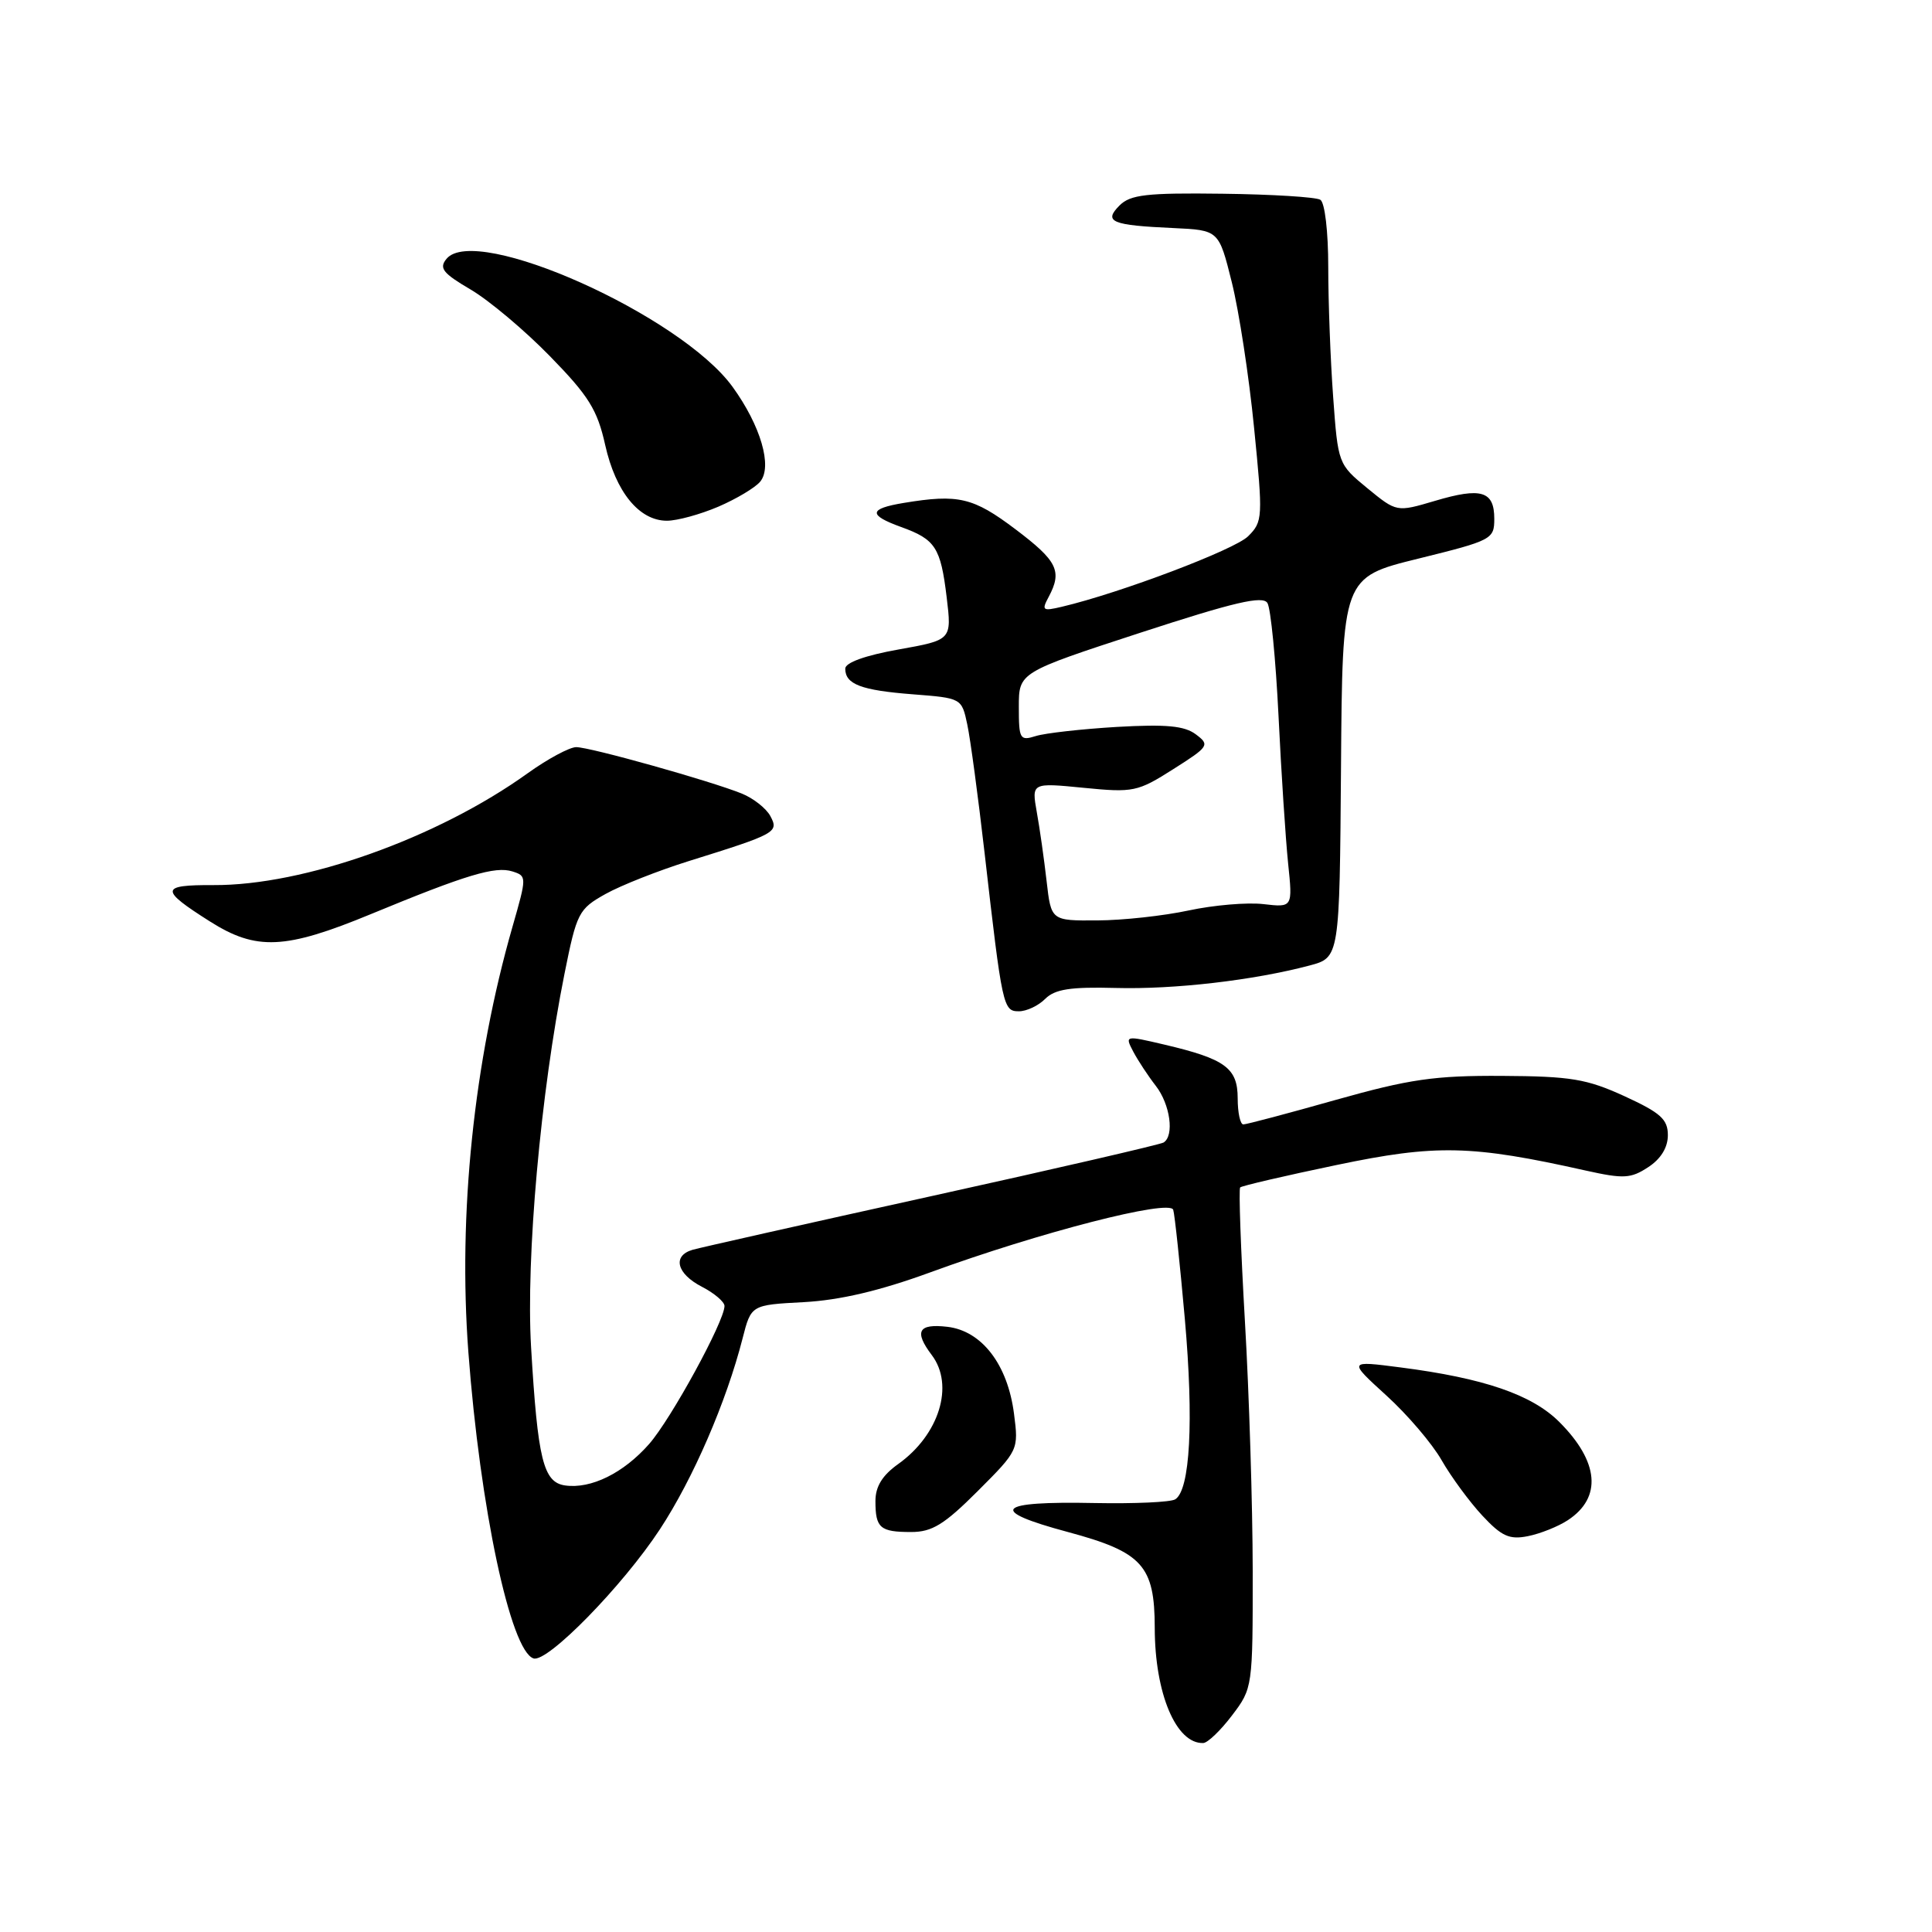 <?xml version="1.0" encoding="UTF-8" standalone="no"?>
<!DOCTYPE svg PUBLIC "-//W3C//DTD SVG 1.1//EN" "http://www.w3.org/Graphics/SVG/1.1/DTD/svg11.dtd" >
<svg xmlns="http://www.w3.org/2000/svg" xmlns:xlink="http://www.w3.org/1999/xlink" version="1.1" viewBox="0 0 256 256">
 <g >
 <path fill="currentColor"
d=" M 163.25 227.30 C 165.98 223.71 166.00 223.56 165.99 208.09 C 165.98 199.52 165.52 184.67 164.96 175.11 C 164.41 165.54 164.12 157.54 164.33 157.34 C 164.54 157.13 170.28 155.79 177.10 154.37 C 190.29 151.61 194.97 151.71 210.14 155.11 C 215.14 156.22 216.09 156.17 218.39 154.66 C 220.07 153.57 221.00 152.05 221.00 150.42 C 221.00 148.31 220.04 147.45 215.25 145.25 C 210.24 142.96 208.15 142.61 199.00 142.56 C 190.08 142.51 186.77 142.99 177.00 145.74 C 170.68 147.53 165.16 148.99 164.75 148.99 C 164.34 149.00 164.00 147.44 164.00 145.54 C 164.00 141.51 162.35 140.31 154.26 138.41 C 149.06 137.19 149.04 137.20 150.16 139.34 C 150.79 140.53 152.13 142.57 153.15 143.88 C 155.06 146.34 155.63 150.49 154.18 151.39 C 153.73 151.66 139.90 154.86 123.43 158.49 C 106.97 162.12 92.71 165.33 91.75 165.61 C 89.06 166.41 89.67 168.78 93.00 170.50 C 94.65 171.35 96.00 172.50 96.00 173.05 C 96.00 175.07 88.93 188.01 86.02 191.33 C 82.63 195.19 78.31 197.32 74.88 196.83 C 71.99 196.42 71.25 193.41 70.37 178.50 C 69.68 166.69 71.63 144.83 74.80 129.02 C 76.42 120.94 76.67 120.45 80.23 118.46 C 82.29 117.31 87.24 115.36 91.23 114.11 C 102.87 110.48 103.22 110.28 102.08 108.14 C 101.53 107.11 99.82 105.77 98.29 105.15 C 94.09 103.46 78.20 99.00 76.35 99.00 C 75.47 99.00 72.57 100.56 69.92 102.46 C 57.95 111.06 40.28 117.35 28.27 117.28 C 21.20 117.25 21.14 117.87 27.82 122.10 C 33.96 125.99 37.78 125.82 49.13 121.13 C 61.81 115.89 65.62 114.75 67.90 115.47 C 69.81 116.08 69.81 116.16 67.91 122.79 C 62.78 140.65 60.69 160.86 62.06 179.15 C 63.61 199.80 67.65 218.78 70.70 219.75 C 72.54 220.34 82.51 210.15 87.44 202.64 C 91.83 195.96 96.25 185.75 98.40 177.33 C 99.53 172.91 99.53 172.91 106.51 172.54 C 111.29 172.28 116.57 171.04 123.22 168.61 C 137.74 163.30 155.03 158.85 155.46 160.31 C 155.66 160.96 156.35 167.48 157.00 174.80 C 158.19 188.29 157.70 197.45 155.72 198.67 C 155.12 199.05 150.32 199.26 145.06 199.16 C 131.95 198.89 130.80 200.13 141.50 203.00 C 151.38 205.66 153.00 207.44 153.01 215.70 C 153.02 224.39 155.84 231.09 159.44 230.96 C 160.02 230.94 161.74 229.30 163.25 227.30 Z  M 207.75 201.43 C 212.30 198.44 211.89 193.69 206.62 188.42 C 203.00 184.80 196.62 182.61 185.57 181.19 C 178.63 180.29 178.63 180.29 183.69 184.90 C 186.48 187.43 189.78 191.30 191.03 193.50 C 192.29 195.70 194.71 198.99 196.41 200.82 C 198.97 203.57 200.01 204.04 202.45 203.55 C 204.07 203.23 206.46 202.28 207.75 201.43 Z  M 129.56 197.57 C 134.95 192.18 134.98 192.12 134.36 187.32 C 133.52 180.80 130.10 176.35 125.54 175.81 C 121.67 175.36 121.09 176.41 123.47 179.56 C 126.48 183.55 124.46 190.11 119.02 193.99 C 116.91 195.49 116.00 196.97 116.00 198.90 C 116.00 202.47 116.61 203.00 120.73 203.00 C 123.51 203.00 125.12 202.01 129.56 197.57 Z  M 138.50 132.35 C 139.79 131.07 141.84 130.75 147.84 130.91 C 155.58 131.12 166.10 129.90 173.50 127.94 C 177.50 126.88 177.50 126.88 177.69 101.69 C 177.87 76.50 177.87 76.50 187.94 74.02 C 197.70 71.61 198.00 71.45 198.00 68.74 C 198.00 65.06 196.28 64.54 190.13 66.37 C 185.06 67.87 185.06 67.87 181.18 64.69 C 177.32 61.52 177.29 61.44 176.65 52.60 C 176.29 47.70 176.00 39.96 176.00 35.41 C 176.00 30.68 175.55 26.84 174.95 26.47 C 174.37 26.11 168.53 25.75 161.97 25.67 C 151.95 25.54 149.78 25.79 148.35 27.22 C 146.18 29.39 147.27 29.85 155.50 30.22 C 161.50 30.50 161.50 30.50 163.22 37.40 C 164.17 41.20 165.50 49.87 166.17 56.67 C 167.36 68.60 167.33 69.12 165.38 71.06 C 163.61 72.83 148.49 78.56 140.70 80.40 C 138.15 81.00 137.99 80.89 138.95 79.10 C 140.78 75.67 140.13 74.34 134.54 70.12 C 128.96 65.91 126.99 65.44 119.75 66.64 C 115.10 67.41 115.01 68.24 119.40 69.83 C 123.95 71.47 124.64 72.53 125.44 79.15 C 126.12 84.80 126.12 84.80 119.06 86.06 C 114.64 86.85 112.00 87.80 112.00 88.60 C 112.00 90.67 114.10 91.47 120.96 92.00 C 127.41 92.50 127.43 92.51 128.17 96.00 C 128.58 97.92 129.61 105.58 130.46 113.00 C 132.81 133.52 132.92 134.00 135.02 134.00 C 136.03 134.00 137.60 133.26 138.50 132.35 Z  M 95.18 67.14 C 97.57 66.11 100.07 64.62 100.73 63.82 C 102.38 61.83 100.80 56.41 97.07 51.26 C 90.21 41.79 63.05 29.62 59.17 34.29 C 58.14 35.53 58.67 36.20 62.37 38.37 C 64.80 39.80 69.53 43.77 72.87 47.20 C 78.00 52.45 79.15 54.29 80.19 58.96 C 81.58 65.18 84.69 69.00 88.37 69.00 C 89.73 69.00 92.79 68.16 95.18 67.14 Z  M 138.68 116.75 C 138.35 113.86 137.77 109.75 137.38 107.61 C 136.69 103.71 136.69 103.71 143.60 104.39 C 150.17 105.04 150.74 104.92 155.46 101.92 C 160.20 98.92 160.33 98.71 158.46 97.31 C 156.95 96.17 154.53 95.95 148.00 96.32 C 143.32 96.60 138.49 97.14 137.25 97.53 C 135.14 98.19 135.00 97.95 135.00 93.67 C 135.00 89.10 135.00 89.10 151.07 83.85 C 163.57 79.77 167.32 78.90 167.94 79.90 C 168.38 80.62 169.04 87.34 169.41 94.85 C 169.77 102.36 170.35 111.14 170.68 114.38 C 171.29 120.25 171.29 120.25 167.41 119.80 C 165.27 119.55 160.82 119.93 157.51 120.64 C 154.21 121.35 148.75 121.95 145.39 121.96 C 139.28 122.00 139.28 122.00 138.68 116.75 Z "/>
</g>
</svg>